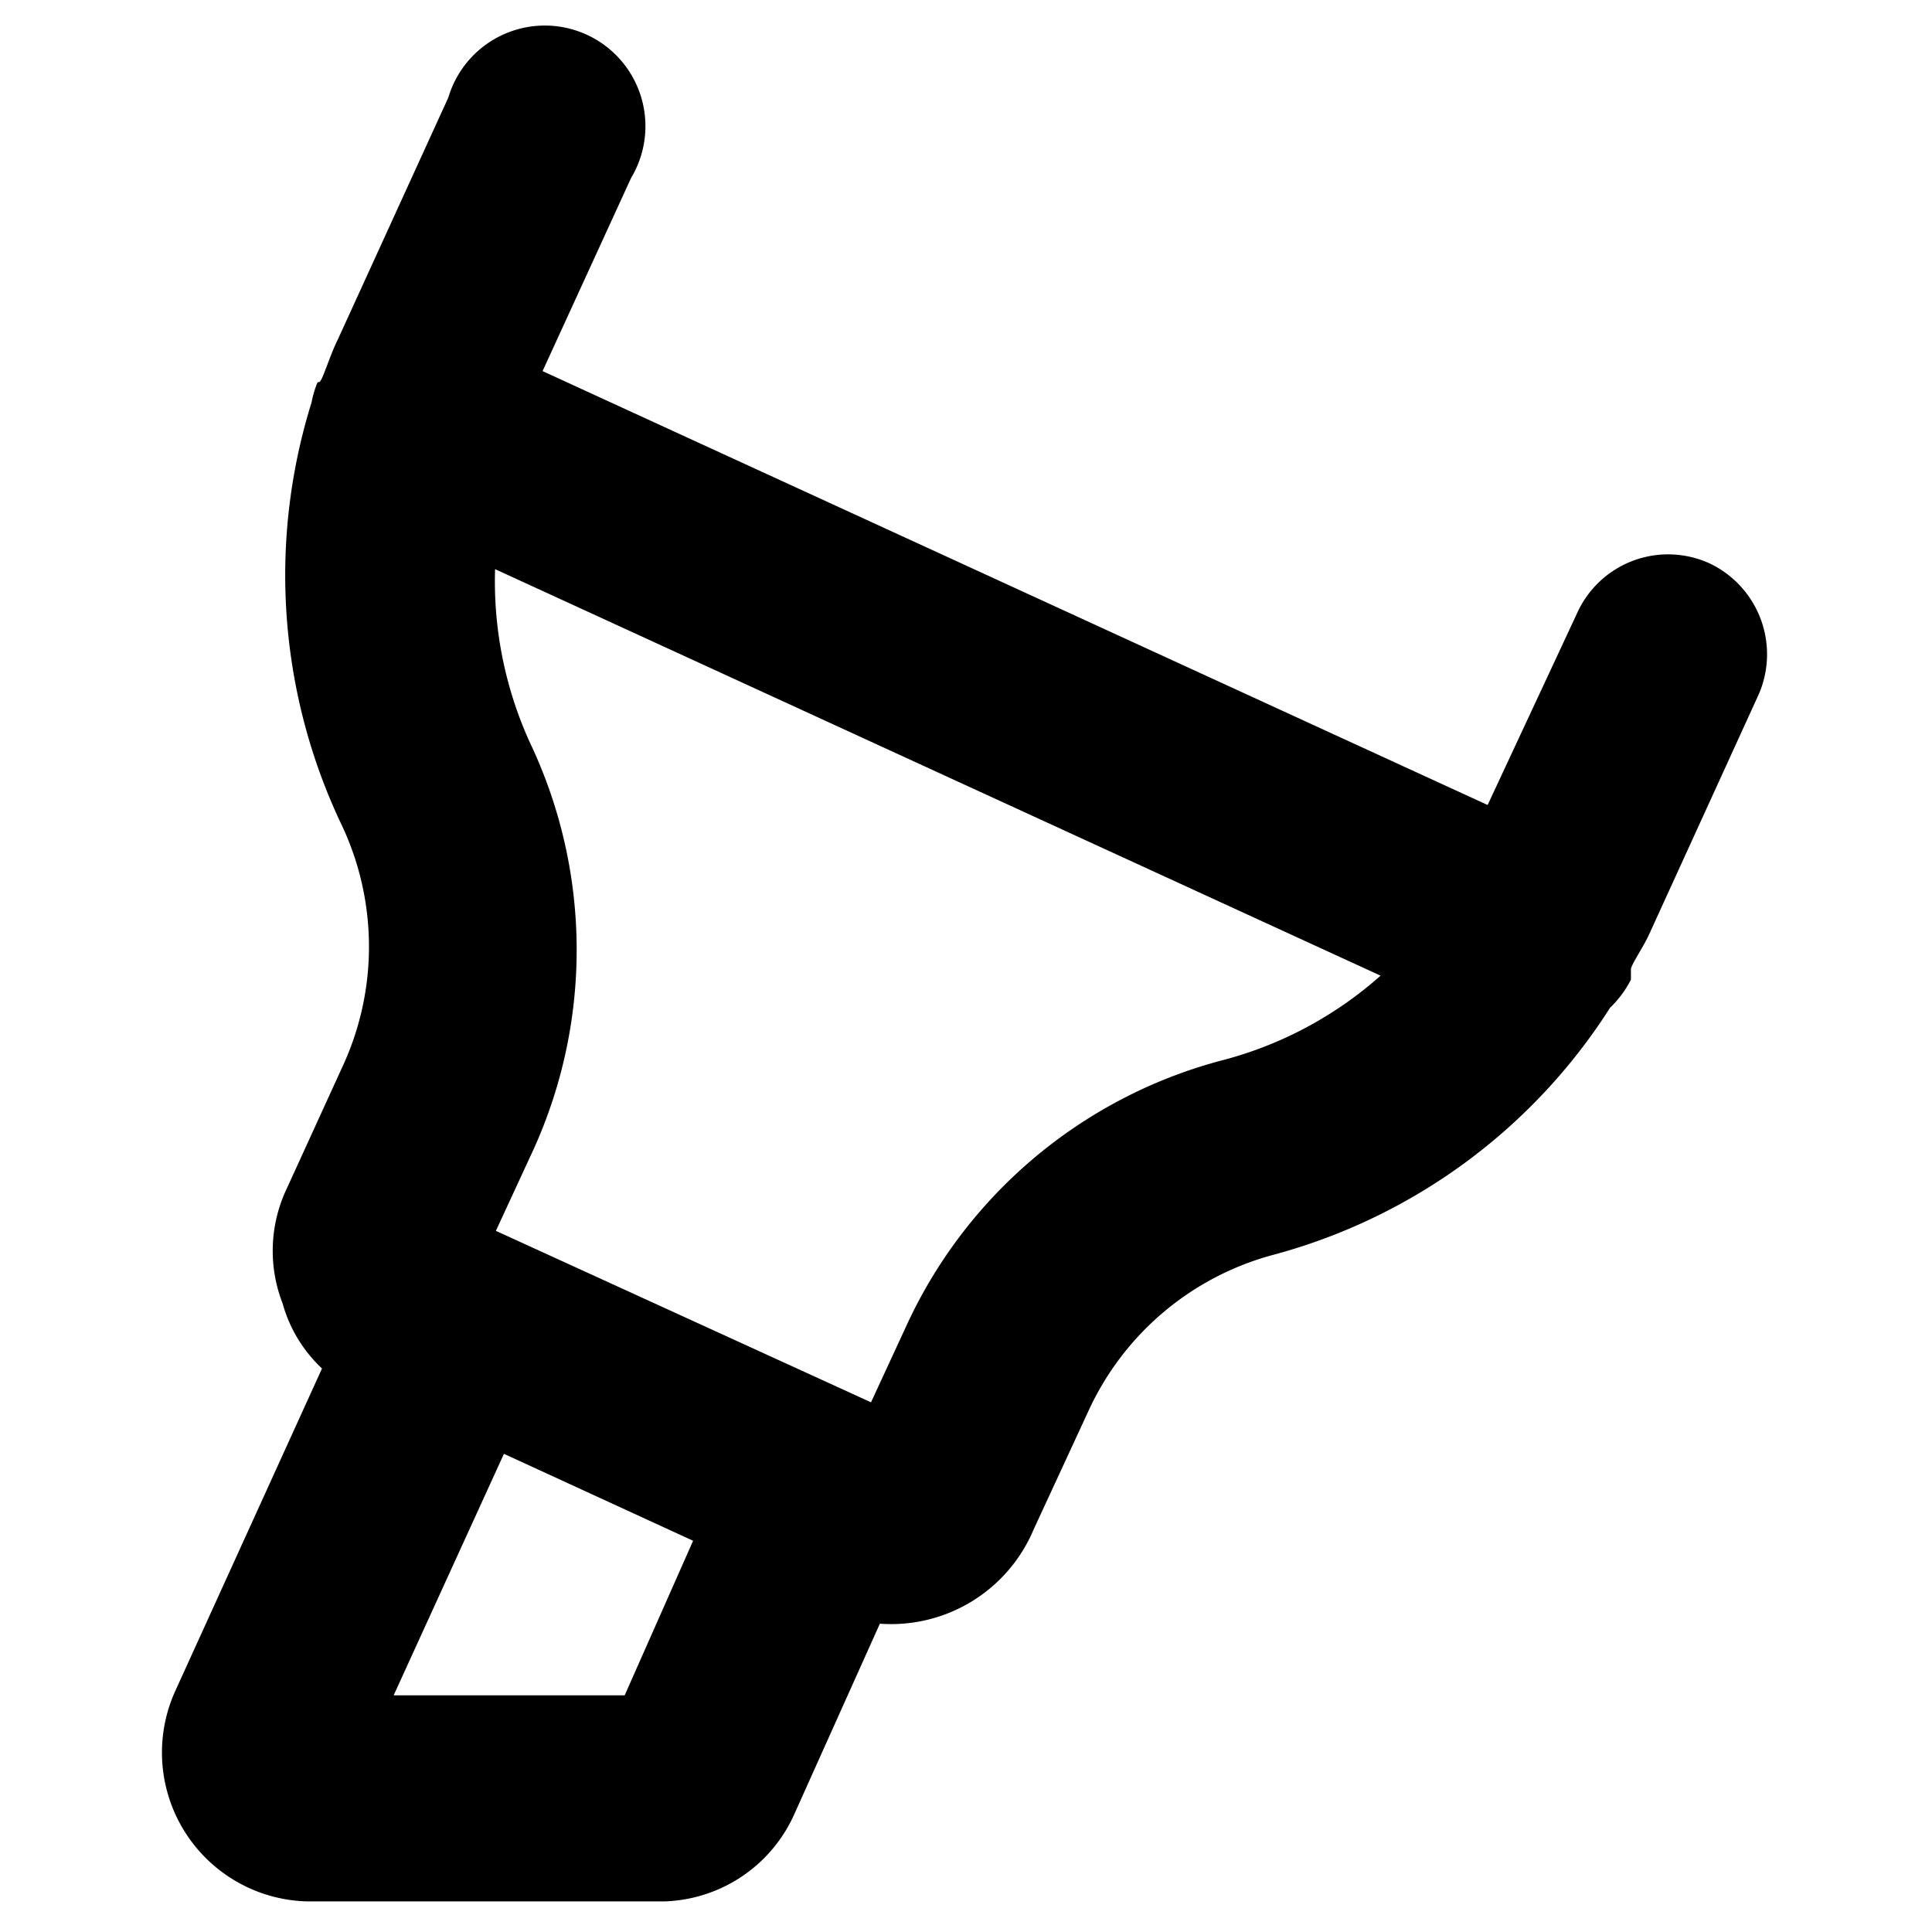 <?xml version="1.0" encoding="UTF-8"?>
<svg width="100%" height="100%" viewBox="0 0 24 24" version="1.1" xmlns="http://www.w3.org/2000/svg" xmlns:xlink="http://www.w3.org/1999/xlink">
  <g>
    <path
      d="M21.24,7a1.24,1.24,0,0,0-1.65.62L18.48,10,6.74,4.61l1.1-2.4a1.25,1.25,0,1,0-2.27-1l-1.37,3c-.07.14-.12.29-.18.44s-.06.07-.08.11A1.3,1.3,0,0,0,3.87,5a7.21,7.21,0,0,0,.38,5.26,3.54,3.54,0,0,1,0,3l-.69,1.51a1.8,1.8,0,0,0-.05,1.42A1.75,1.75,0,0,0,4,17l-1.82,4a1.85,1.85,0,0,0,1.64,2.62H8.25a1.83,1.83,0,0,0,1.62-1.09l1.06-2.36A1.92,1.92,0,0,0,12.84,19l.68-1.47a3.53,3.53,0,0,1,2.29-1.94A7.16,7.16,0,0,0,20,12.52a1.33,1.33,0,0,0,.26-.35s0-.08,0-.13.15-.27.22-.42l1.37-3A1.25,1.25,0,0,0,21.24,7ZM3.86,21.06h0Zm3.9,0H4.89l1.37-3,2.35,1.08Zm7.39-7.88a6,6,0,0,0-3.9,3.31l-.43.93,0,0h0L6.16,15.29h0l0,0,.43-.93a6,6,0,0,0,0-5.12,4.83,4.83,0,0,1-.44-2.17l11,5.05A4.77,4.77,0,0,1,15.15,13.18Z"
    />
  </g>
</svg>